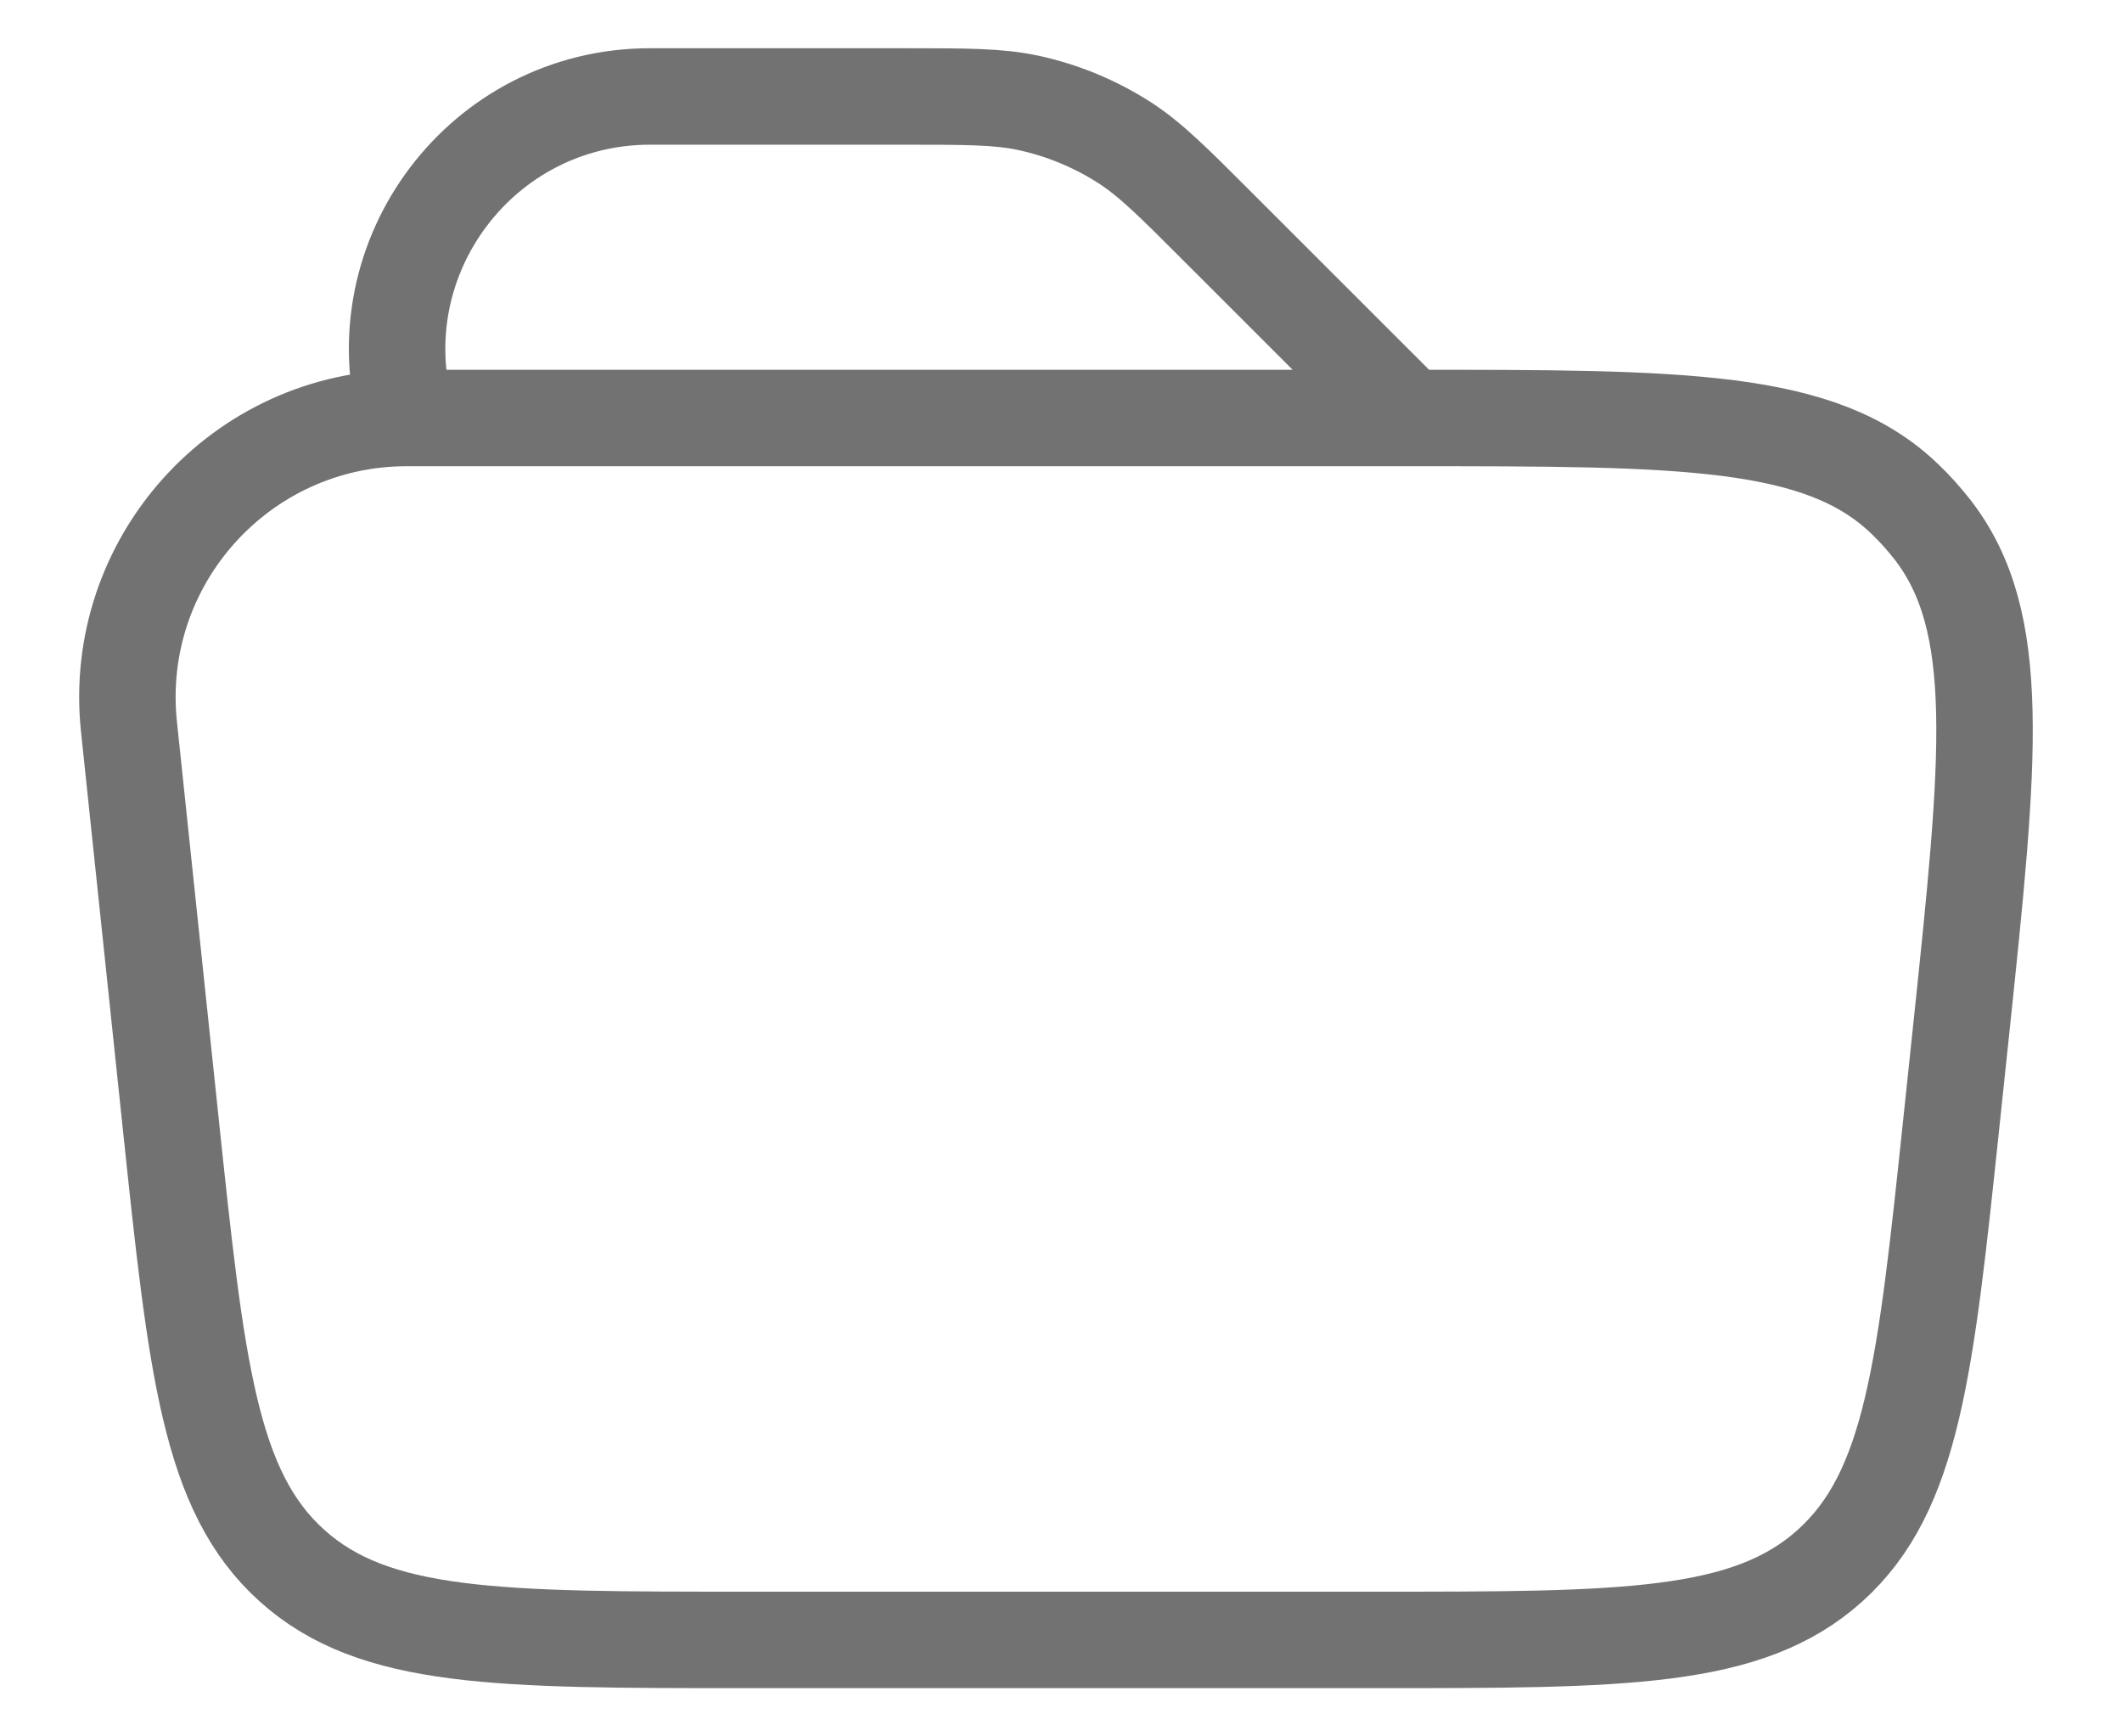 <svg width="22" height="18" viewBox="0 0 22 18" fill="none" xmlns="http://www.w3.org/2000/svg">
<path d="M4.217 4.333V4.333C2.498 4.333 1.157 5.823 1.337 7.533L1.768 11.628C2.037 14.182 2.171 15.459 3.027 16.23C3.883 17 5.167 17 7.735 17H14.265C16.833 17 18.117 17 18.973 16.23C19.829 15.459 19.963 14.182 20.232 11.628L20.331 10.69C20.629 7.856 20.778 6.44 20.03 5.484C19.945 5.376 19.853 5.273 19.754 5.178C18.882 4.333 17.457 4.333 14.609 4.333V4.333M4.217 4.333V4.333C3.745 2.661 5.001 1 6.739 1H9.367C10.022 1 10.35 1 10.66 1.066C11.017 1.143 11.357 1.284 11.664 1.482C11.93 1.655 12.162 1.886 12.625 2.35L14.609 4.333M4.217 4.333H14.609" stroke="#727272" stroke-linejoin="round"/>
</svg>
